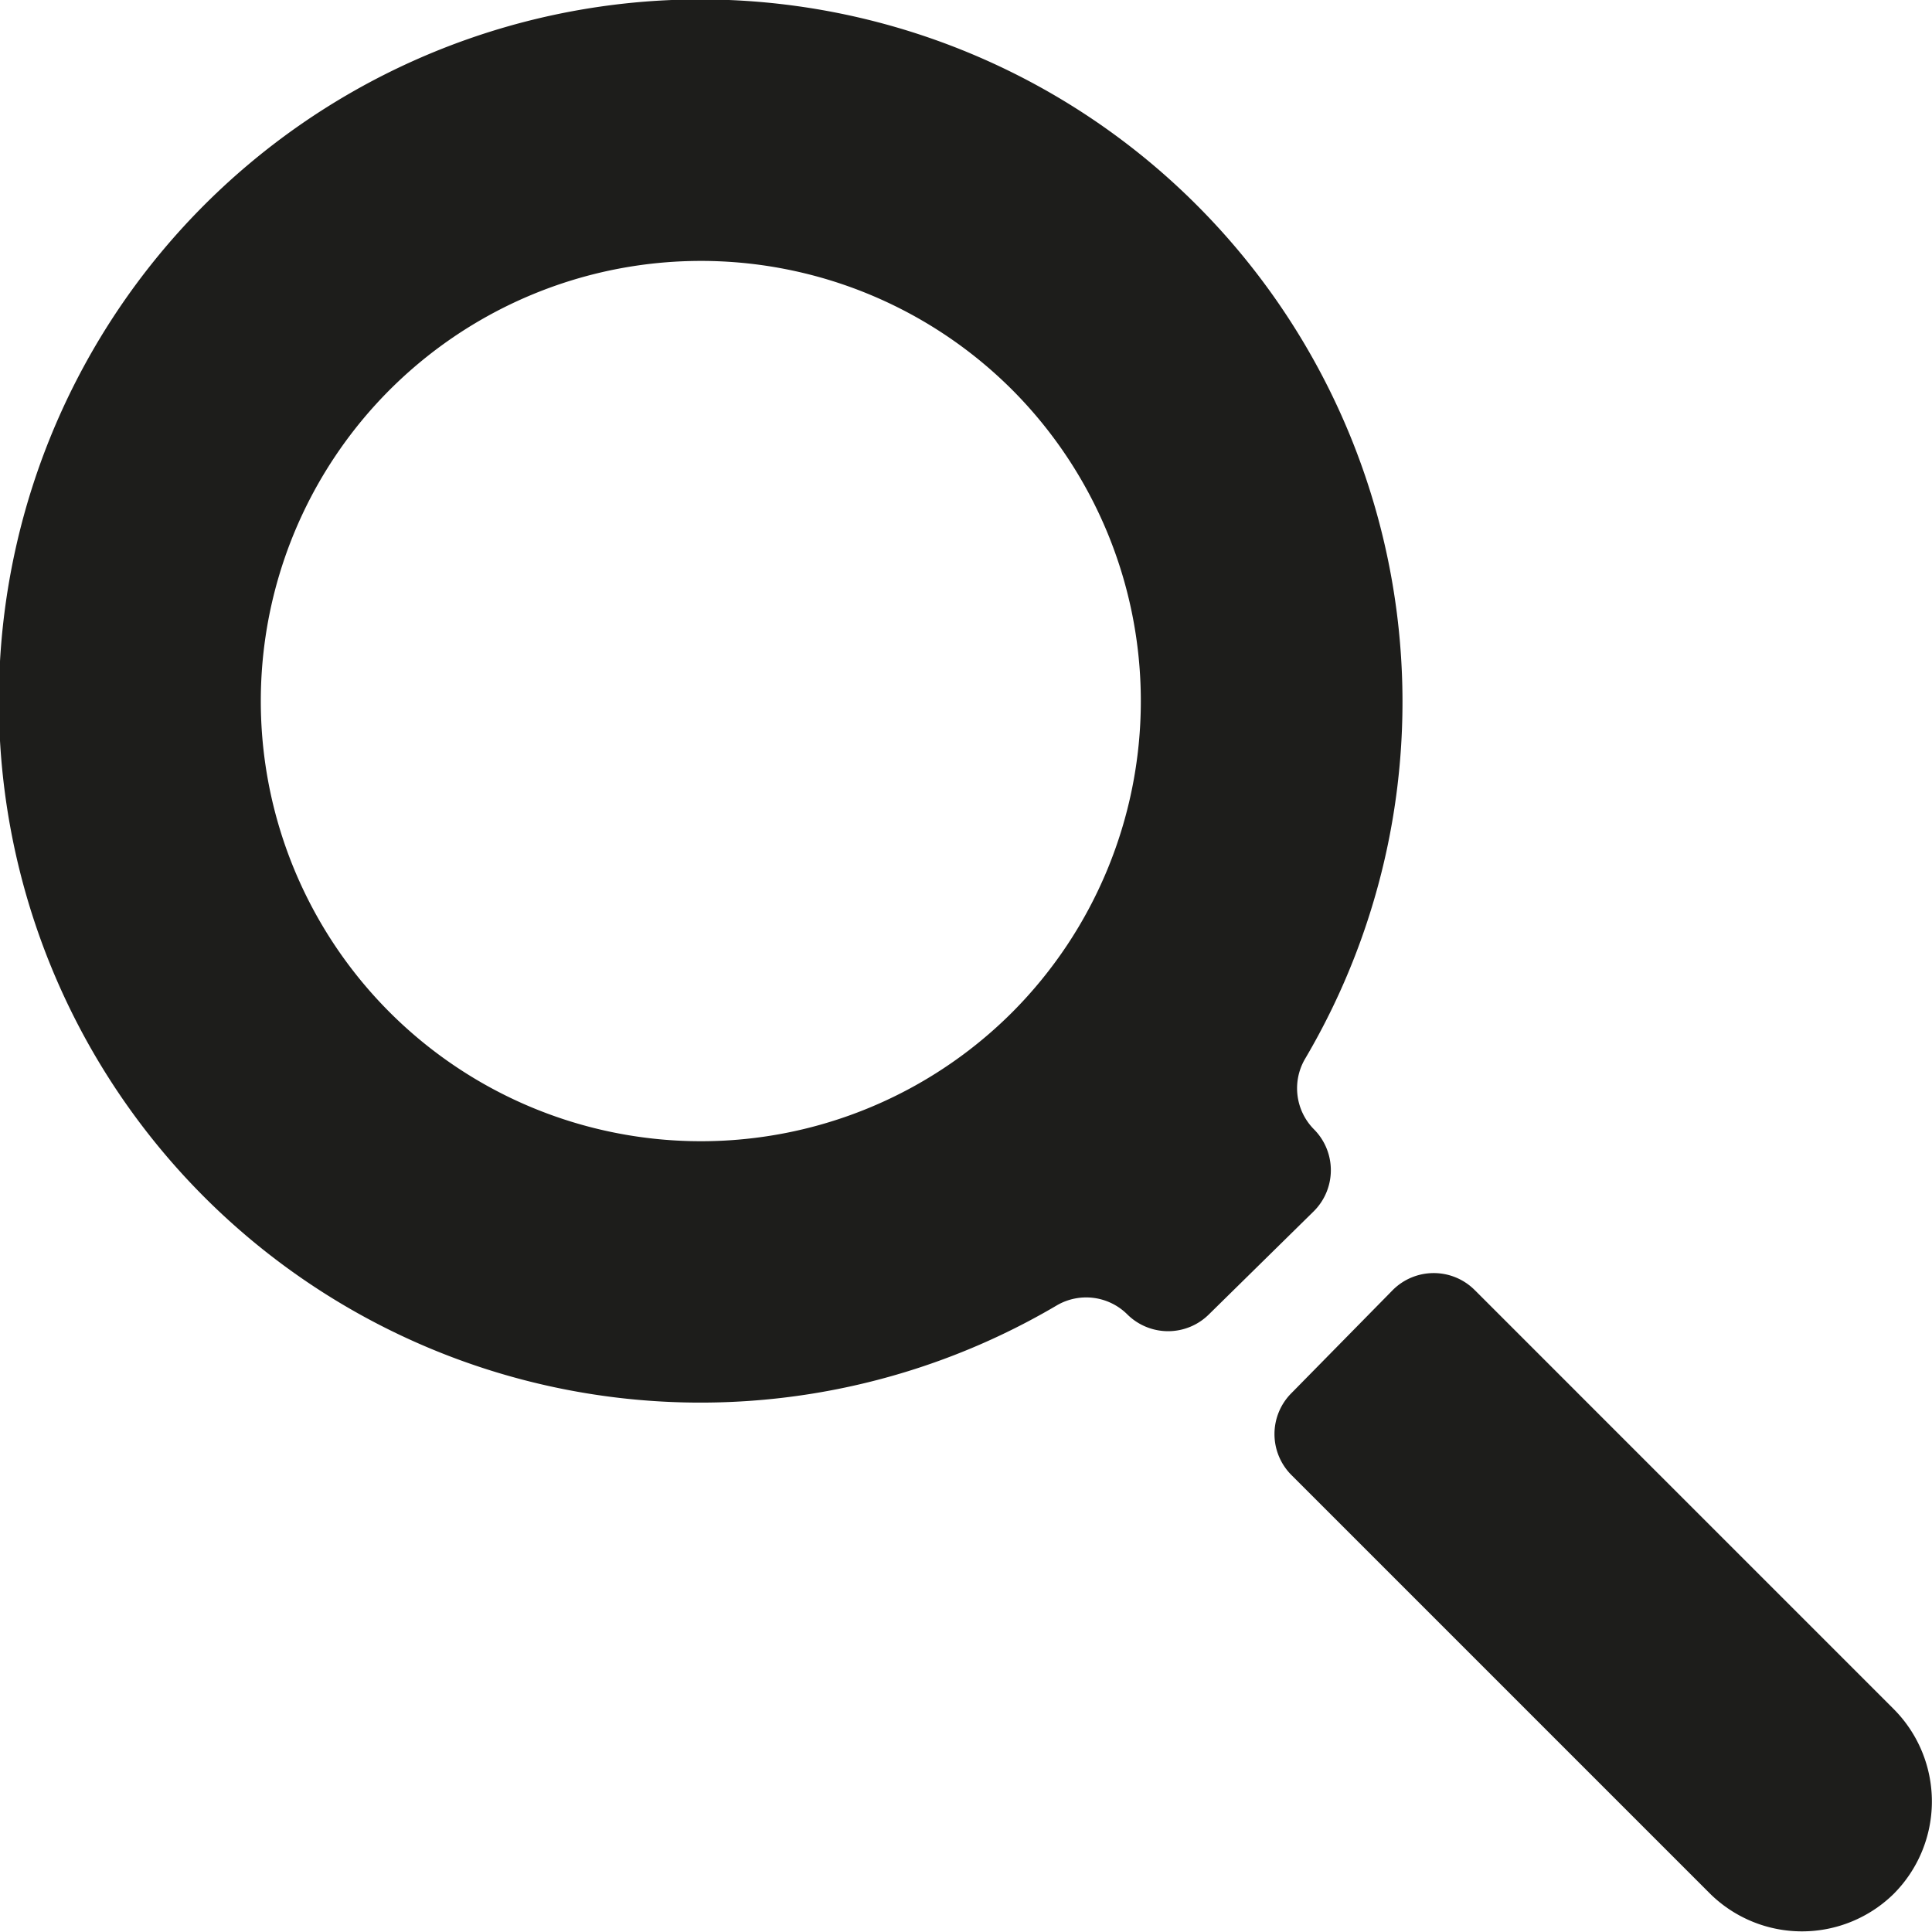 <svg xmlns="http://www.w3.org/2000/svg" viewBox="0 0 55.35 55.36"><defs><style>.cls-1{fill:#1d1d1b;}</style></defs><title>Asset 9</title><g id="Layer_2" data-name="Layer 2"><g id="Search_icon" data-name="Search icon"><path class="cls-1" d="M34.29,5.88a20.1,20.1,0,1,0-4,31.51,1.67,1.67,0,0,1,2,.26h0a1.66,1.66,0,0,0,2.35,0l3-2.95a1.66,1.66,0,0,0,0-2.35h0a1.67,1.67,0,0,1-.26-2A20.13,20.13,0,0,0,34.29,5.88ZM29,29a12.61,12.61,0,1,1,0-17.83A12.63,12.63,0,0,1,29,29Z"/><path class="cls-1" d="M54.25,54.26h0a3.75,3.75,0,0,0,0-5.3l-12-12a1.66,1.66,0,0,0-2.35,0L37,39.91a1.66,1.66,0,0,0,0,2.35l12,12A3.75,3.75,0,0,0,54.25,54.26Z"/></g></g></svg>